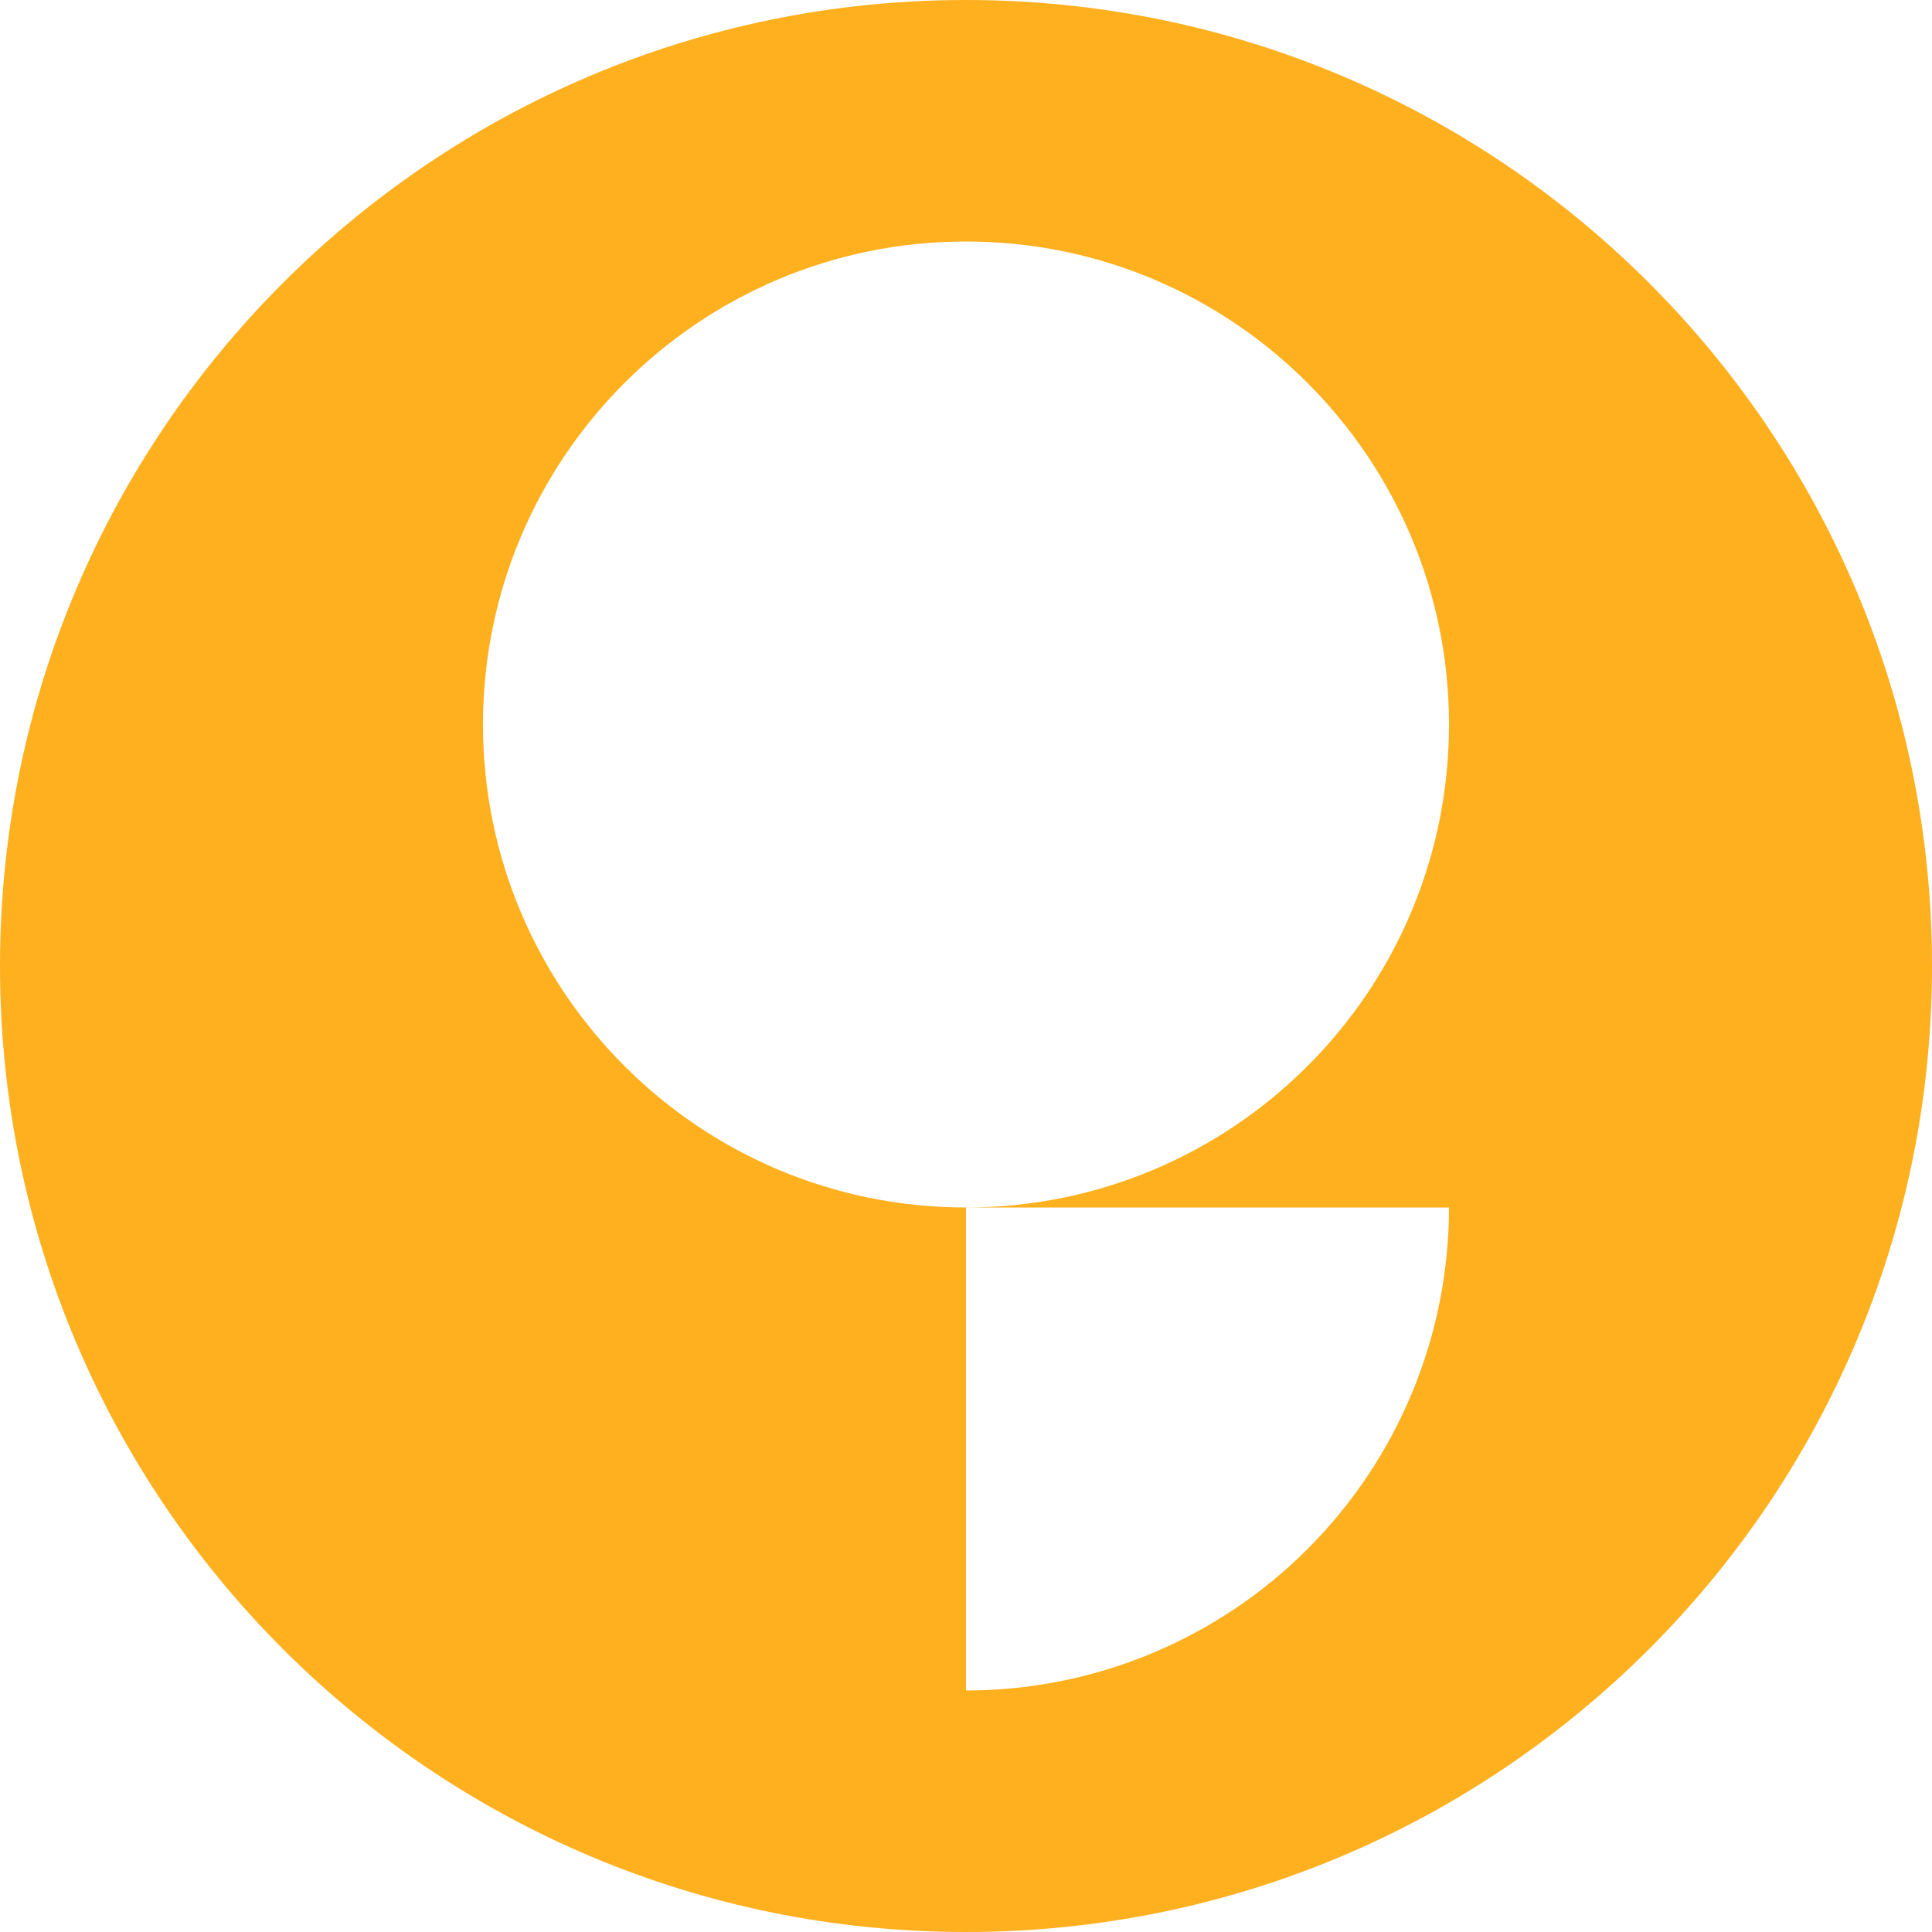 <svg width="80" height="80" viewBox="0 0 80 80" fill="none" xmlns="http://www.w3.org/2000/svg">
<path fill-rule="evenodd" clip-rule="evenodd" d="M80 40C80 62.091 62.091 80 40 80C17.909 80 0 62.091 0 40C0 17.909 17.909 0 40 0C62.091 0 80 17.909 80 40ZM60 30C60 41.046 51.046 50 40 50C28.954 50 20 41.046 20 30C20 18.954 28.954 10 40 10C51.046 10 60 18.954 60 30ZM40 50V70C42.626 70 45.227 69.483 47.654 68.478C50.08 67.472 52.285 65.999 54.142 64.142C55.999 62.285 57.472 60.08 58.478 57.654C59.483 55.227 60 52.626 60 50H40Z" fill="#FFB01F"/>
</svg>
